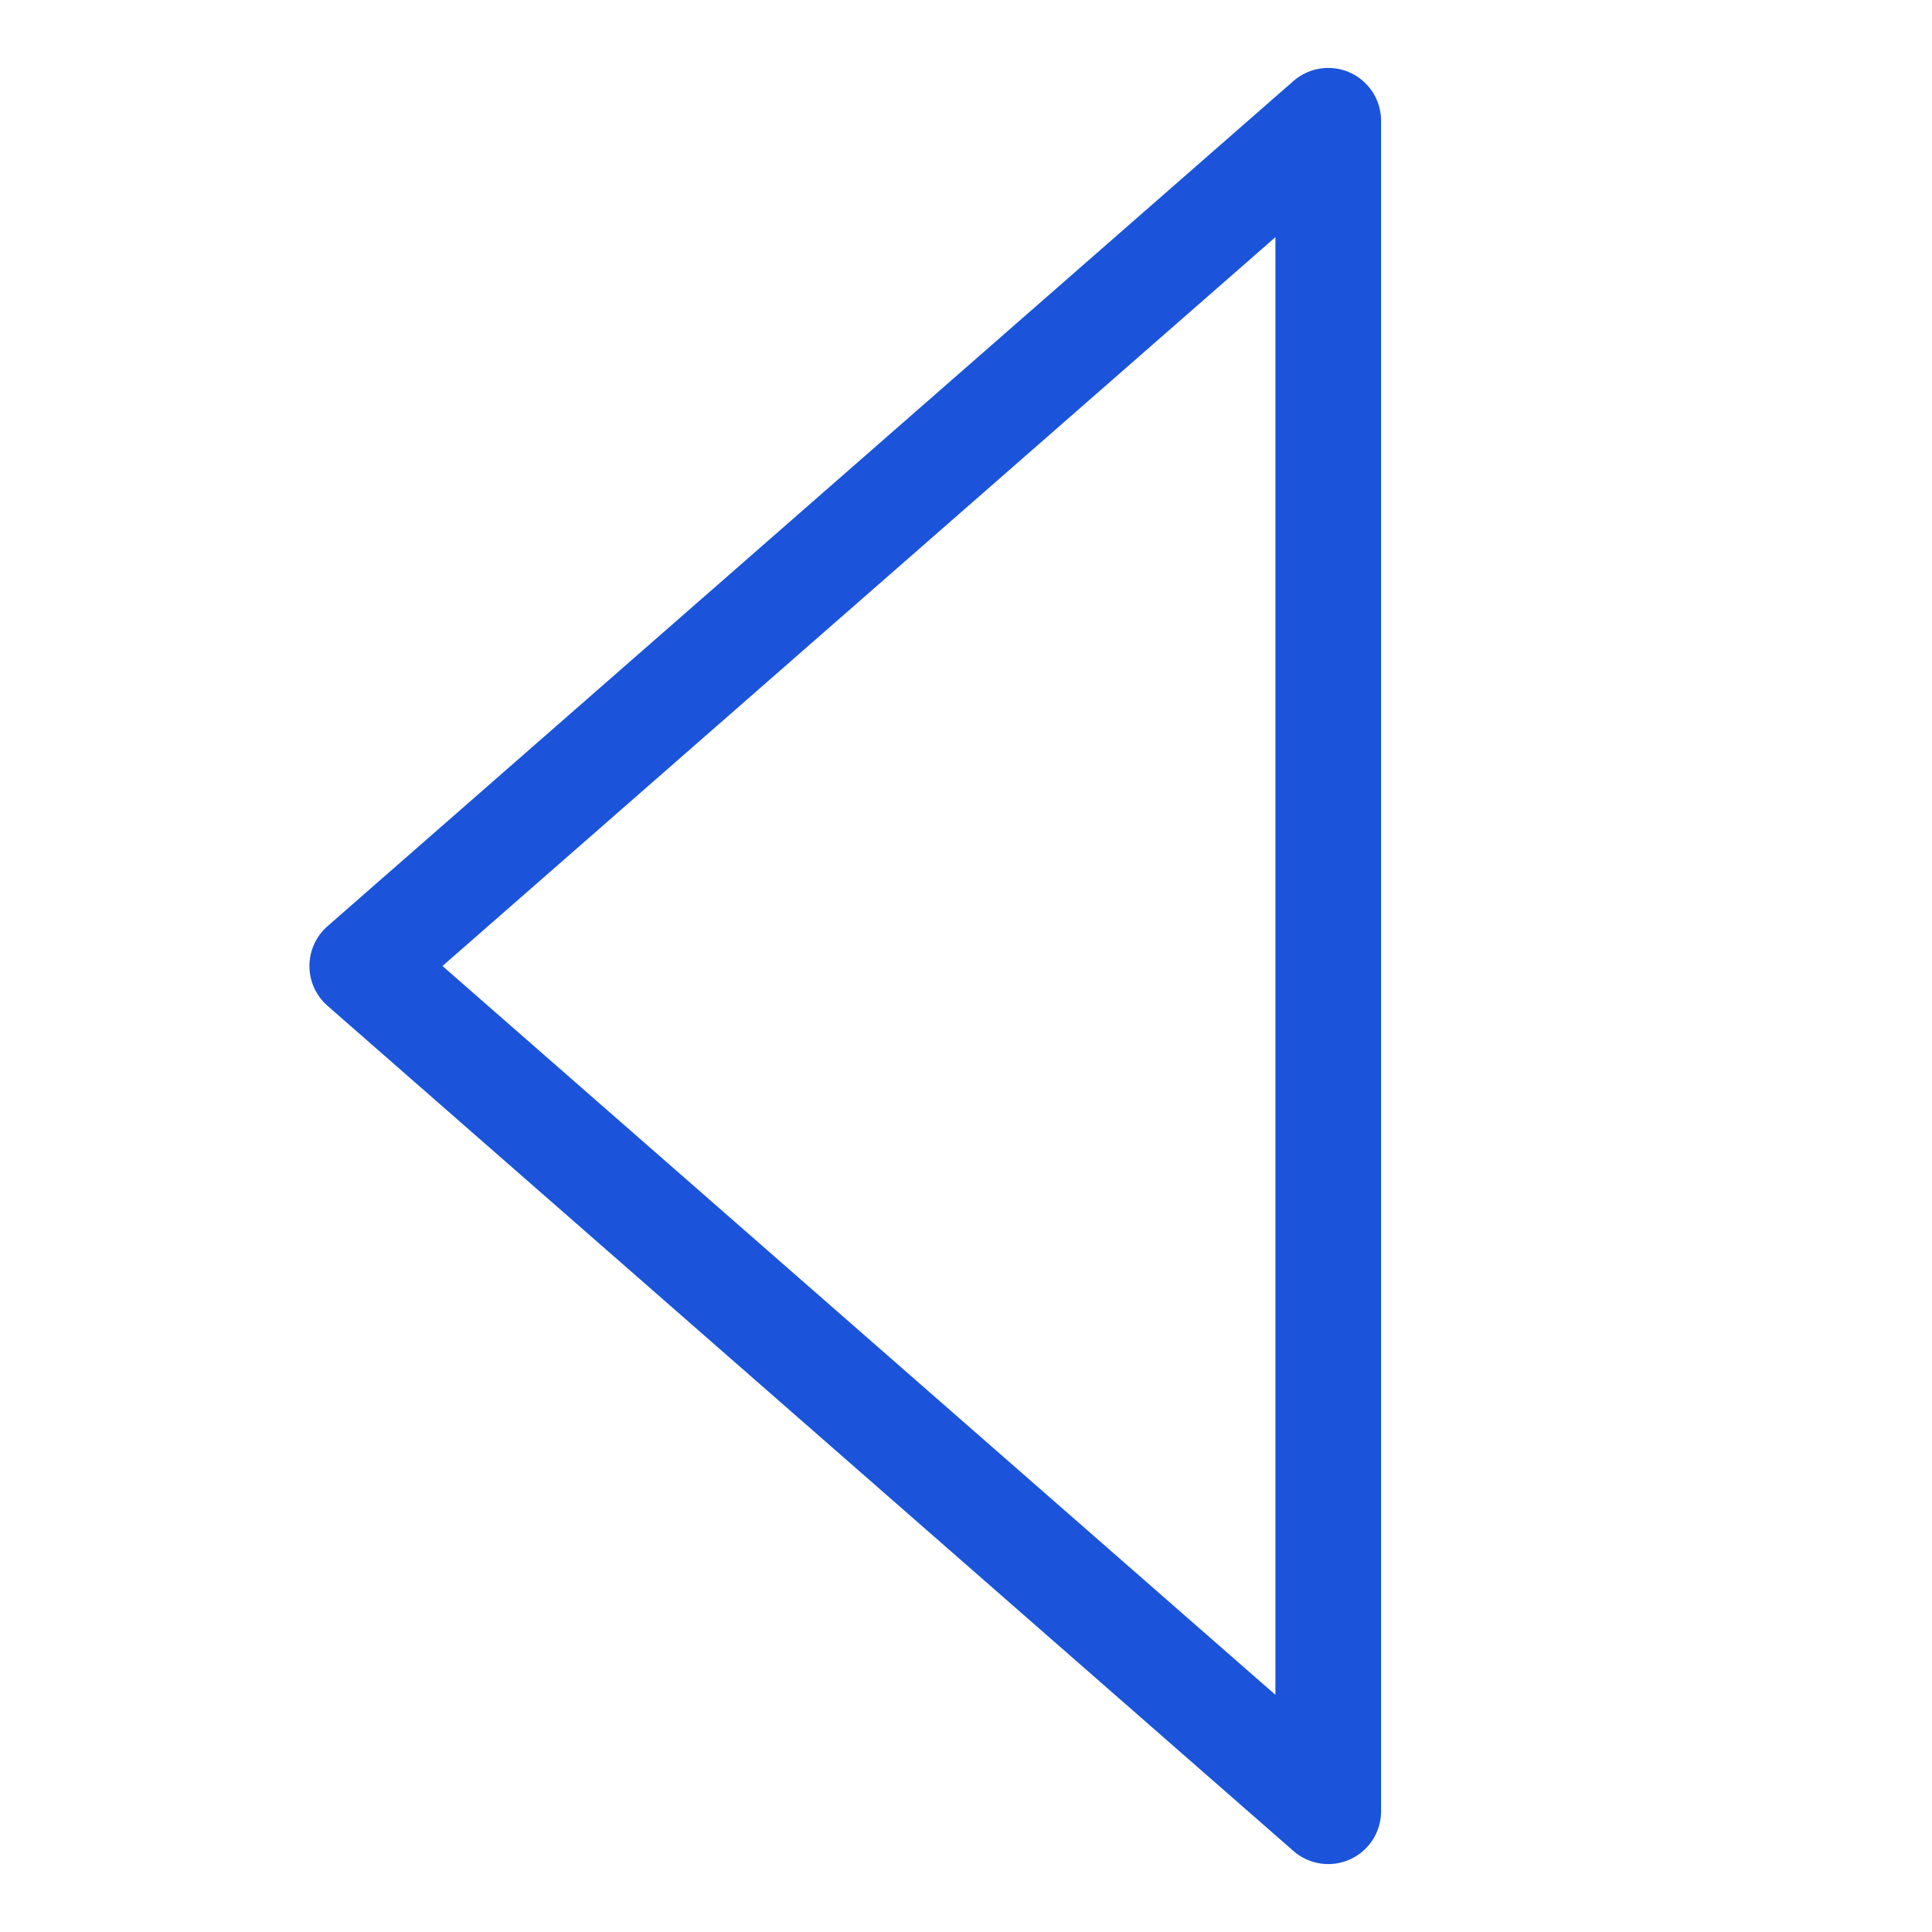 <svg xmlns="http://www.w3.org/2000/svg" width="33" height="33" viewBox="0 0 32 32"><path fill="none" stroke="#1B53DB" stroke-linecap="round" stroke-linejoin="round" stroke-width="1.75" d="M22 30L6 16L22 2Z"/></svg>